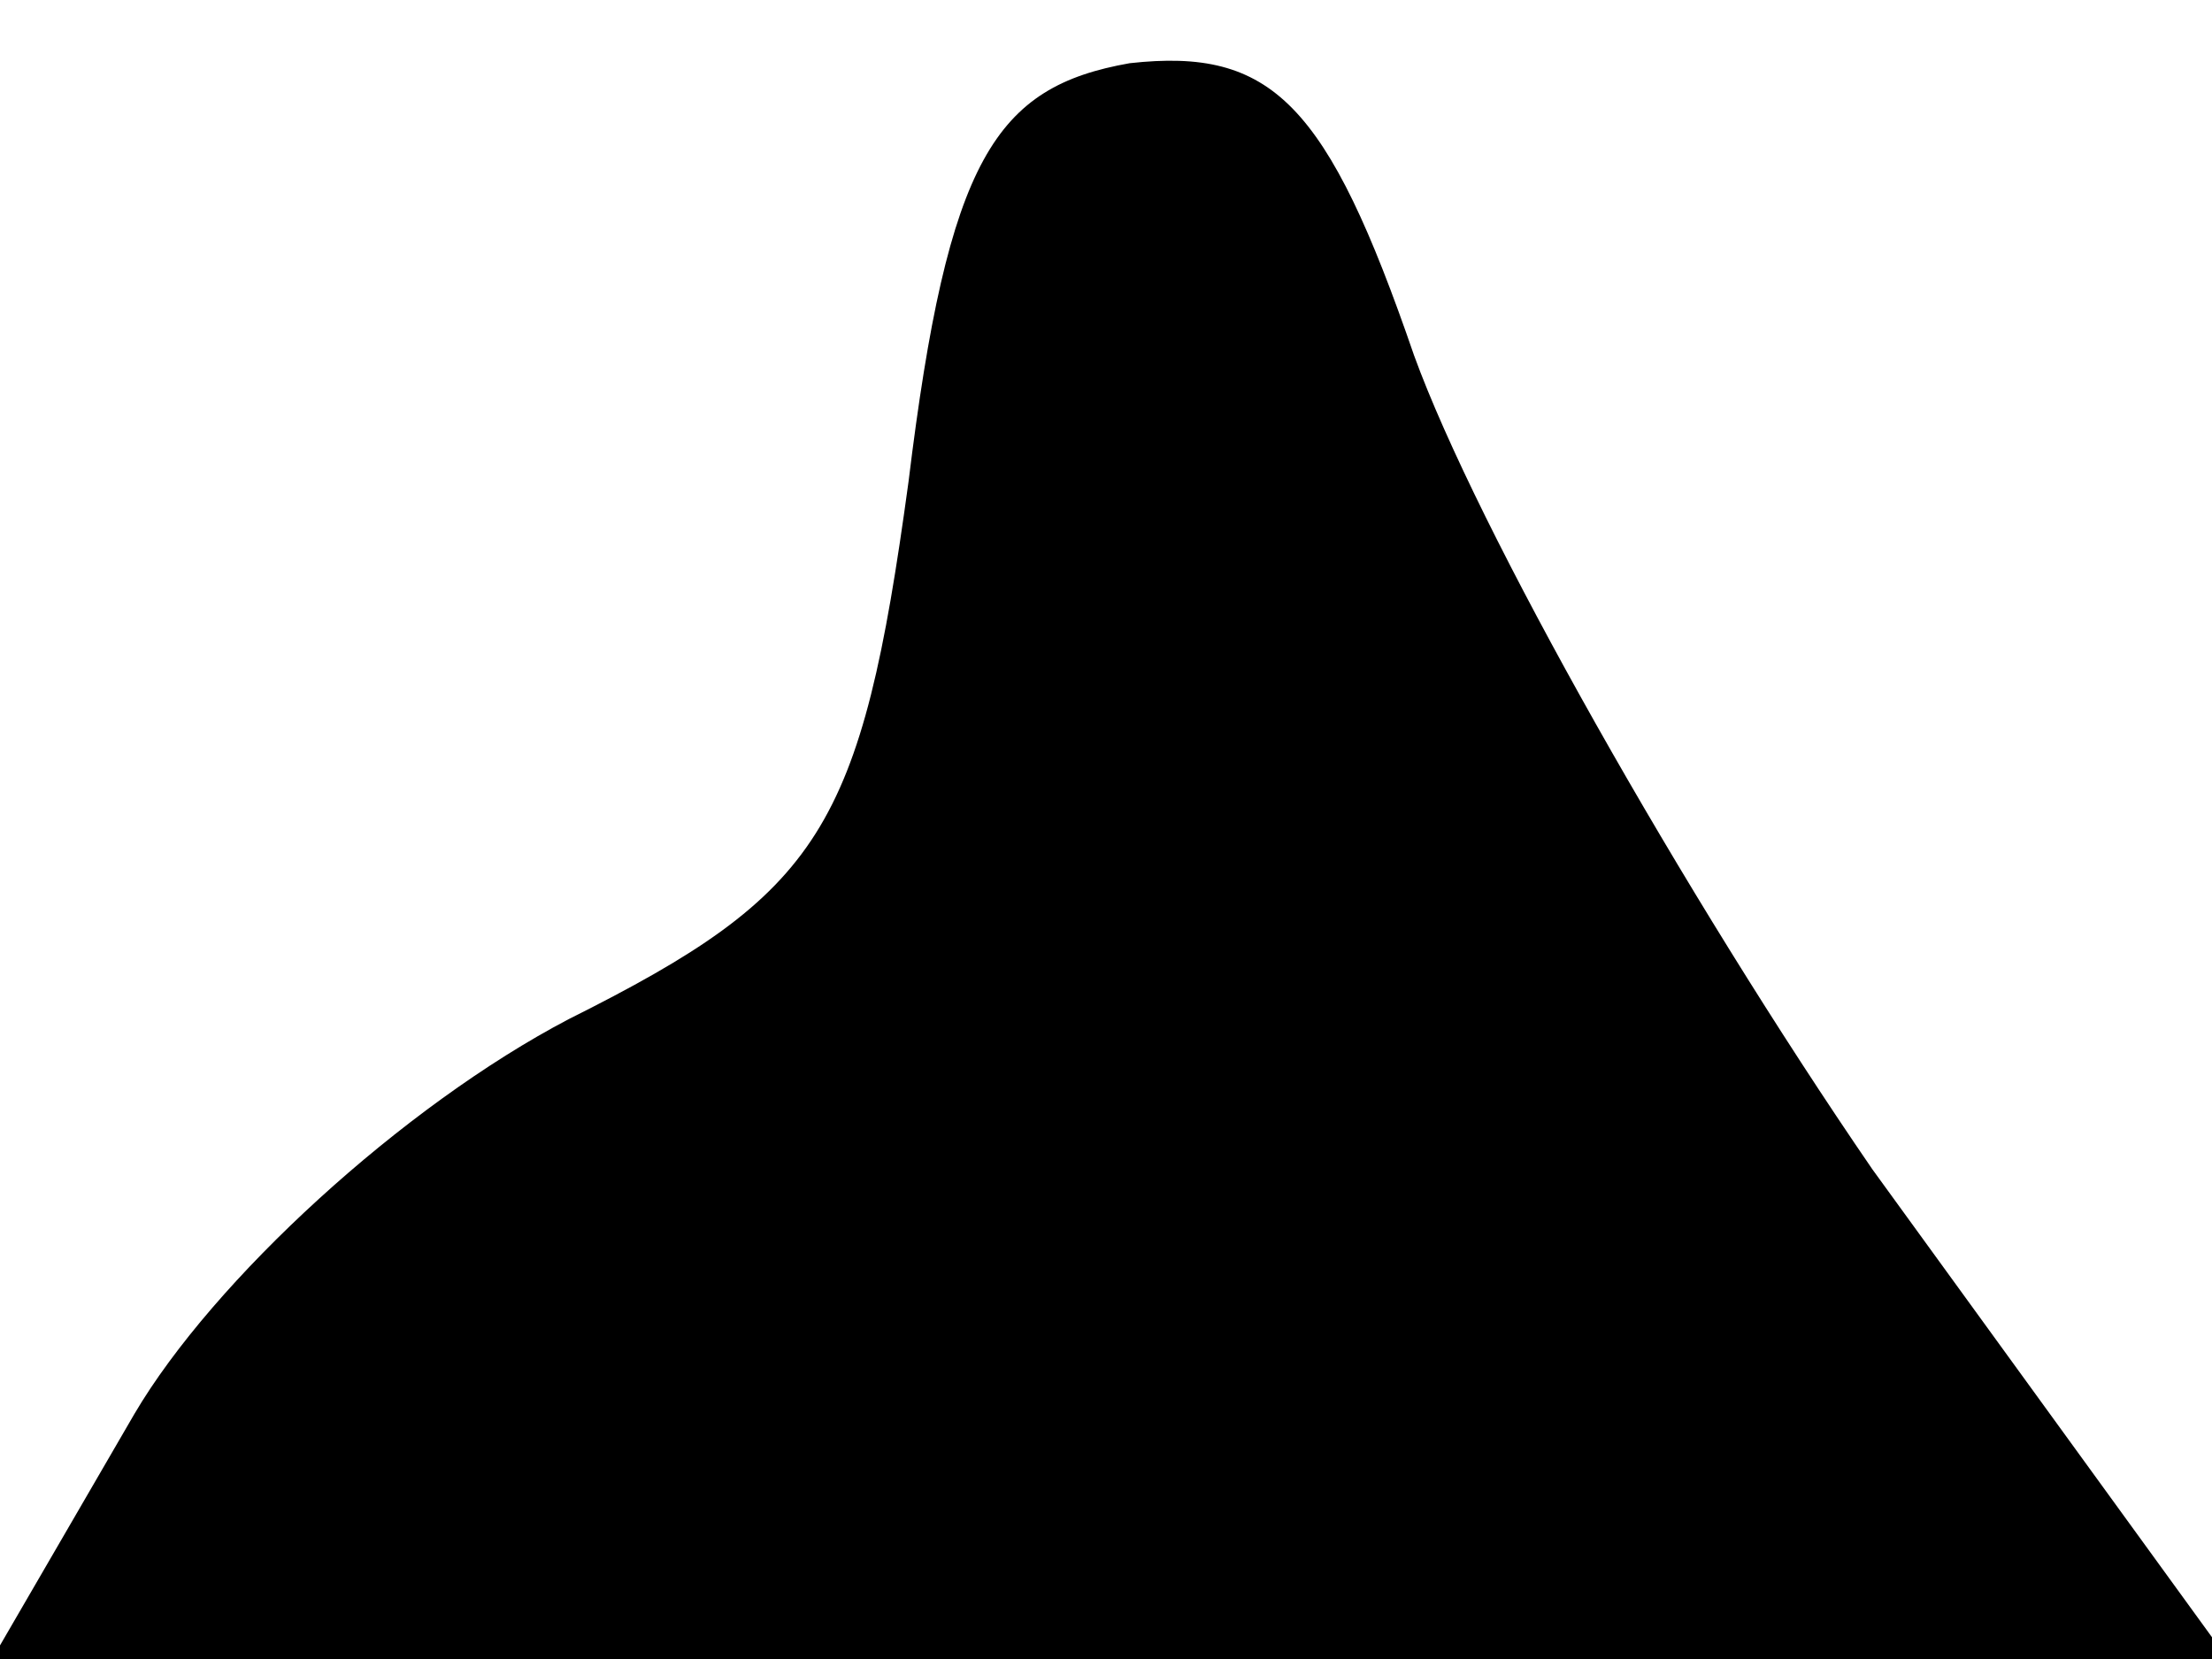 <?xml version="1.0" standalone="no"?>
<!DOCTYPE svg PUBLIC "-//W3C//DTD SVG 20010904//EN"
 "http://www.w3.org/TR/2001/REC-SVG-20010904/DTD/svg10.dtd">
<svg version="1.0" xmlns="http://www.w3.org/2000/svg"
 width="28pt" height="21pt" viewBox="0 0 28 21"
 preserveAspectRatio="xMidYMid meet">
<g transform="translate(0,21) scale(0.1,-0.1)"
fill="#000000" stroke="none">
<path fill="#000000" stroke="none" d="M143 202 c-17 -3 -23 -12 -28 -53 -6
-44 -11 -52 -43 -68 -21 -11 -45 -33 -55 -50 l-18 -31 141 0 142 0 -45 62
c-24 35 -50 81 -58 103 -11 32 -18 39 -36 37z"/>
</g>
</svg>
